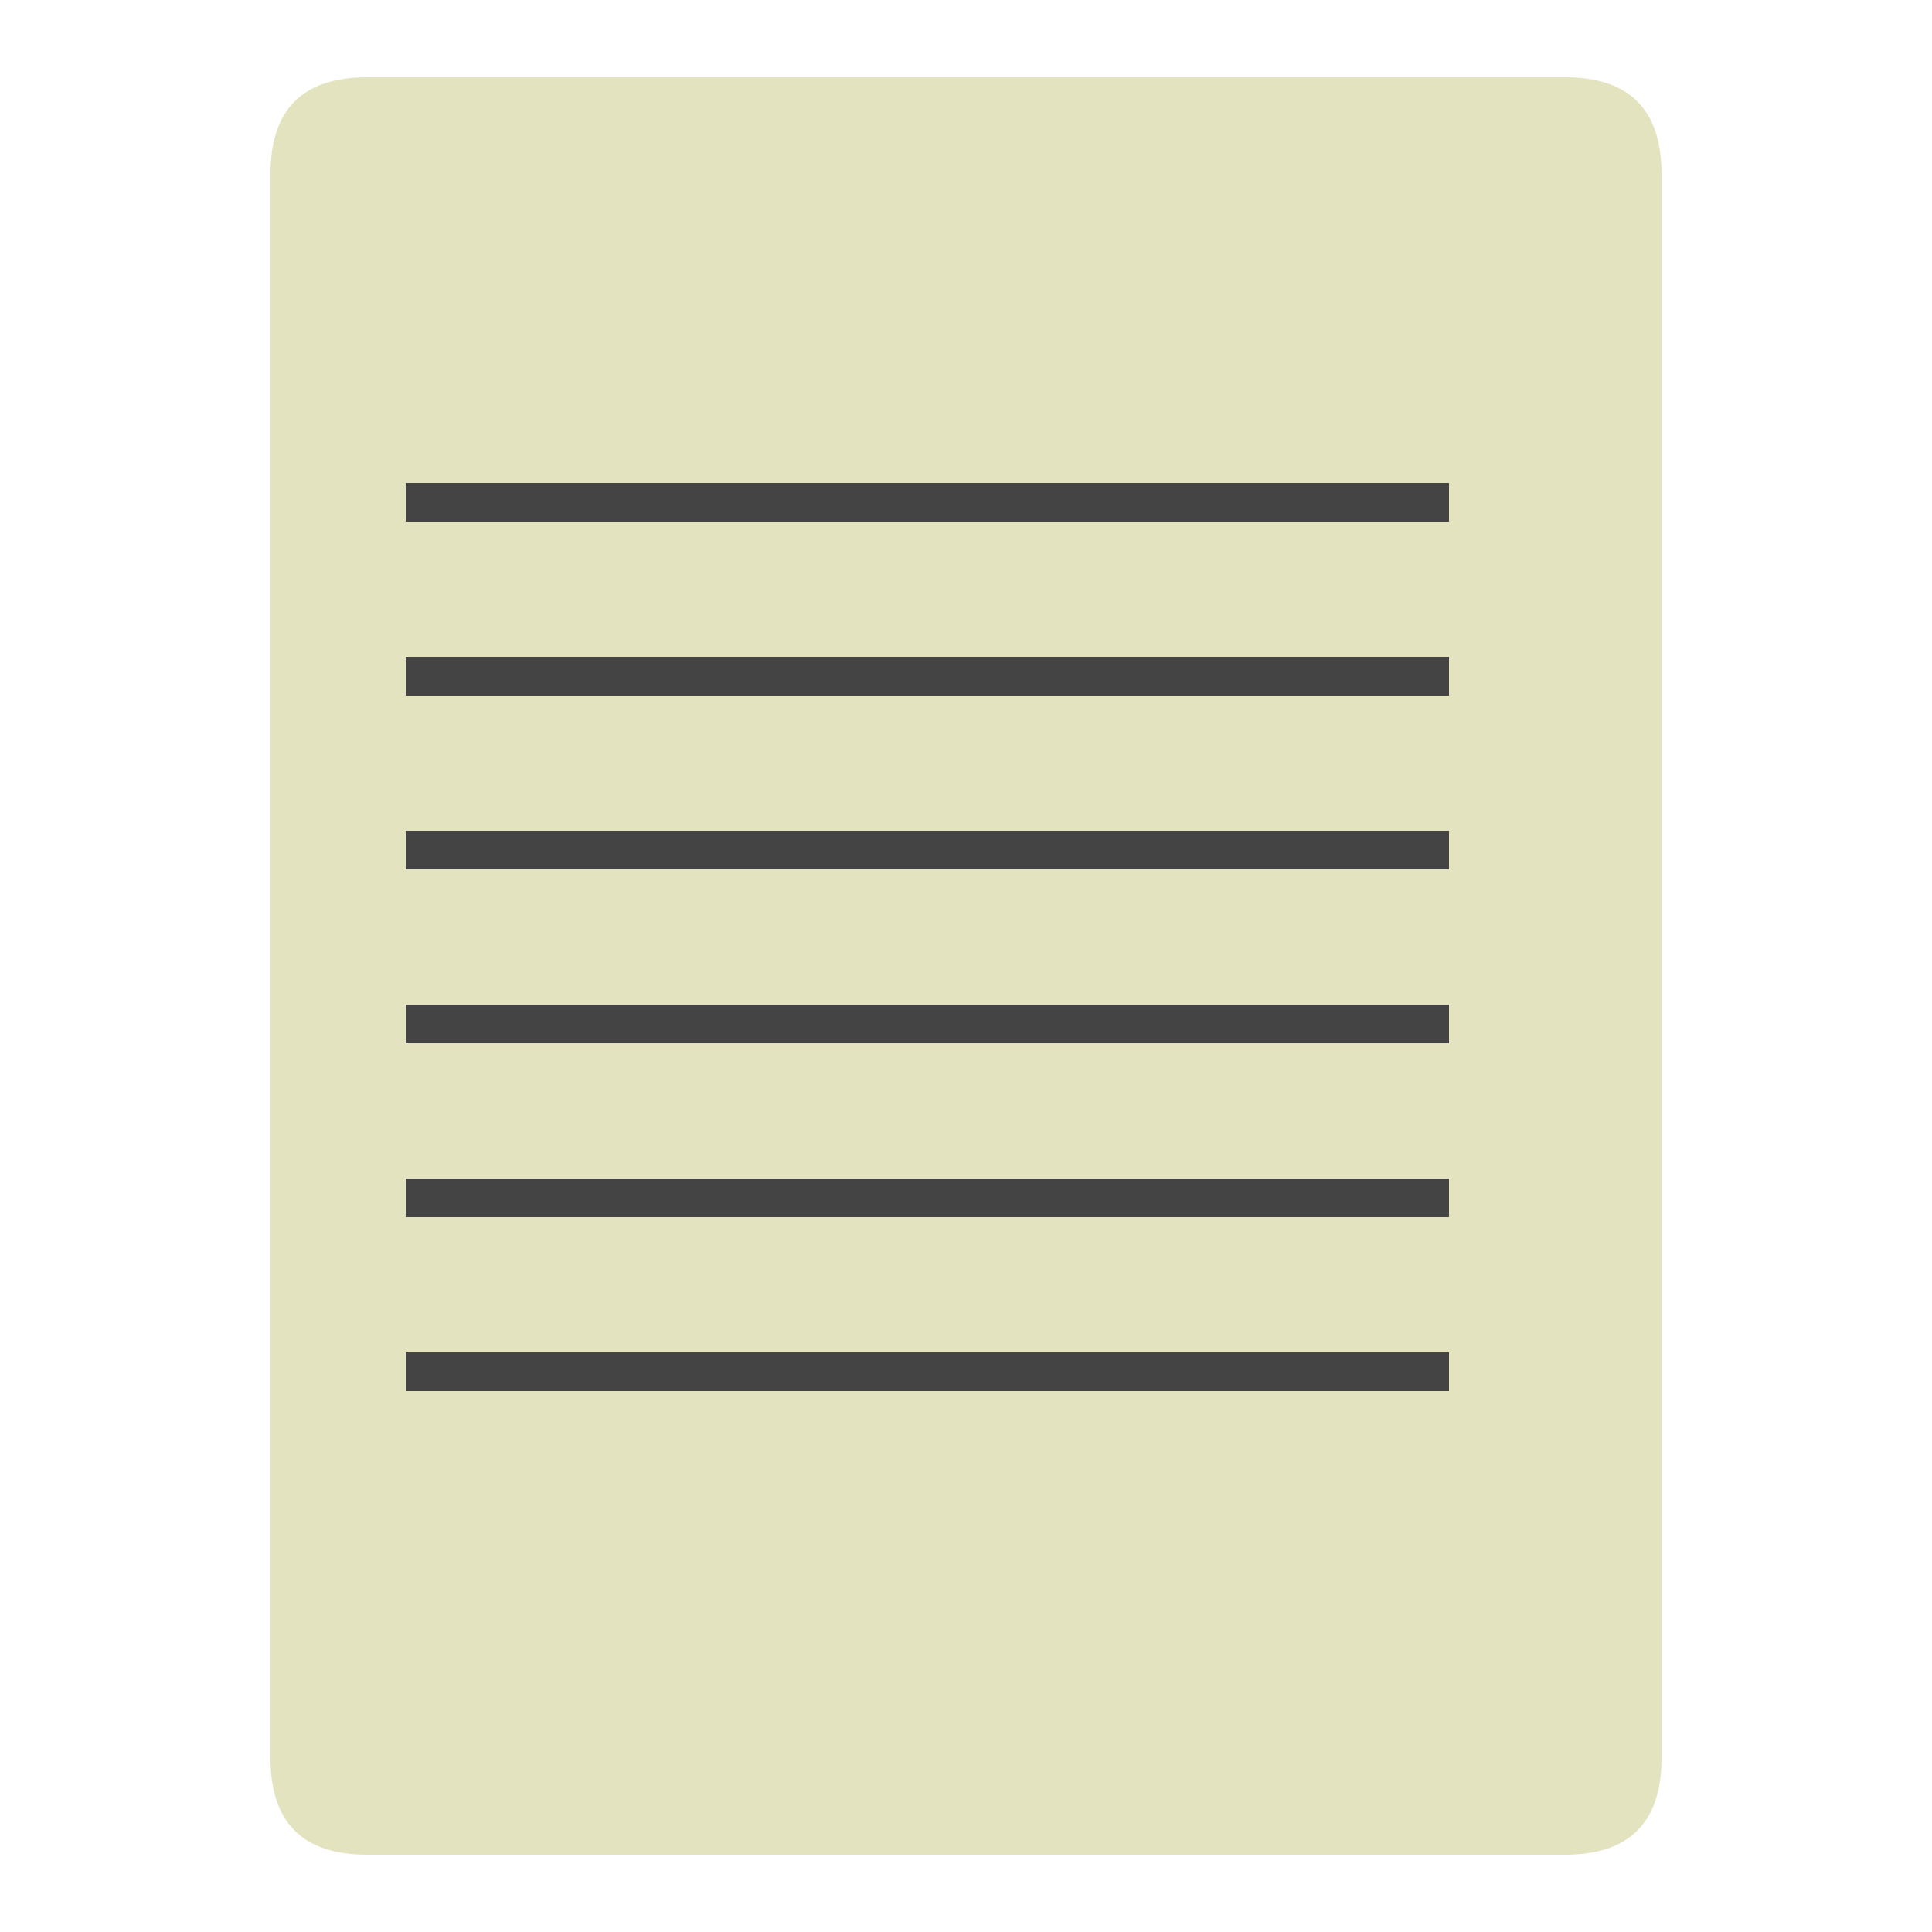 <?xml version="1.0" encoding="UTF-8"?>
<svg xmlns="http://www.w3.org/2000/svg" version="1.1" height="22px" width="22px" viewBox="0 0 100 100">
  <path style="fill:#E3E3BF;" d="m 19,4 62,0 q 5,0 5,5 l 0,82 q 0,5 -5,5 l -62,0 q -5,0 -5,-5 l 0,-82 q 0,-5 5,-5 z"/>
  <path style="fill:none;stroke:#444444;stroke-width:2px;" d="m 21,26 54,0 -54,0 z m 0,9 54,0 -54,0 z m 0,9 54,0 -54,0 z m 0,9 54,0 -54,0 z m 0,9 54,0 -54,0 z m 0,9 54,0 -54,0 z "/>
</svg>
